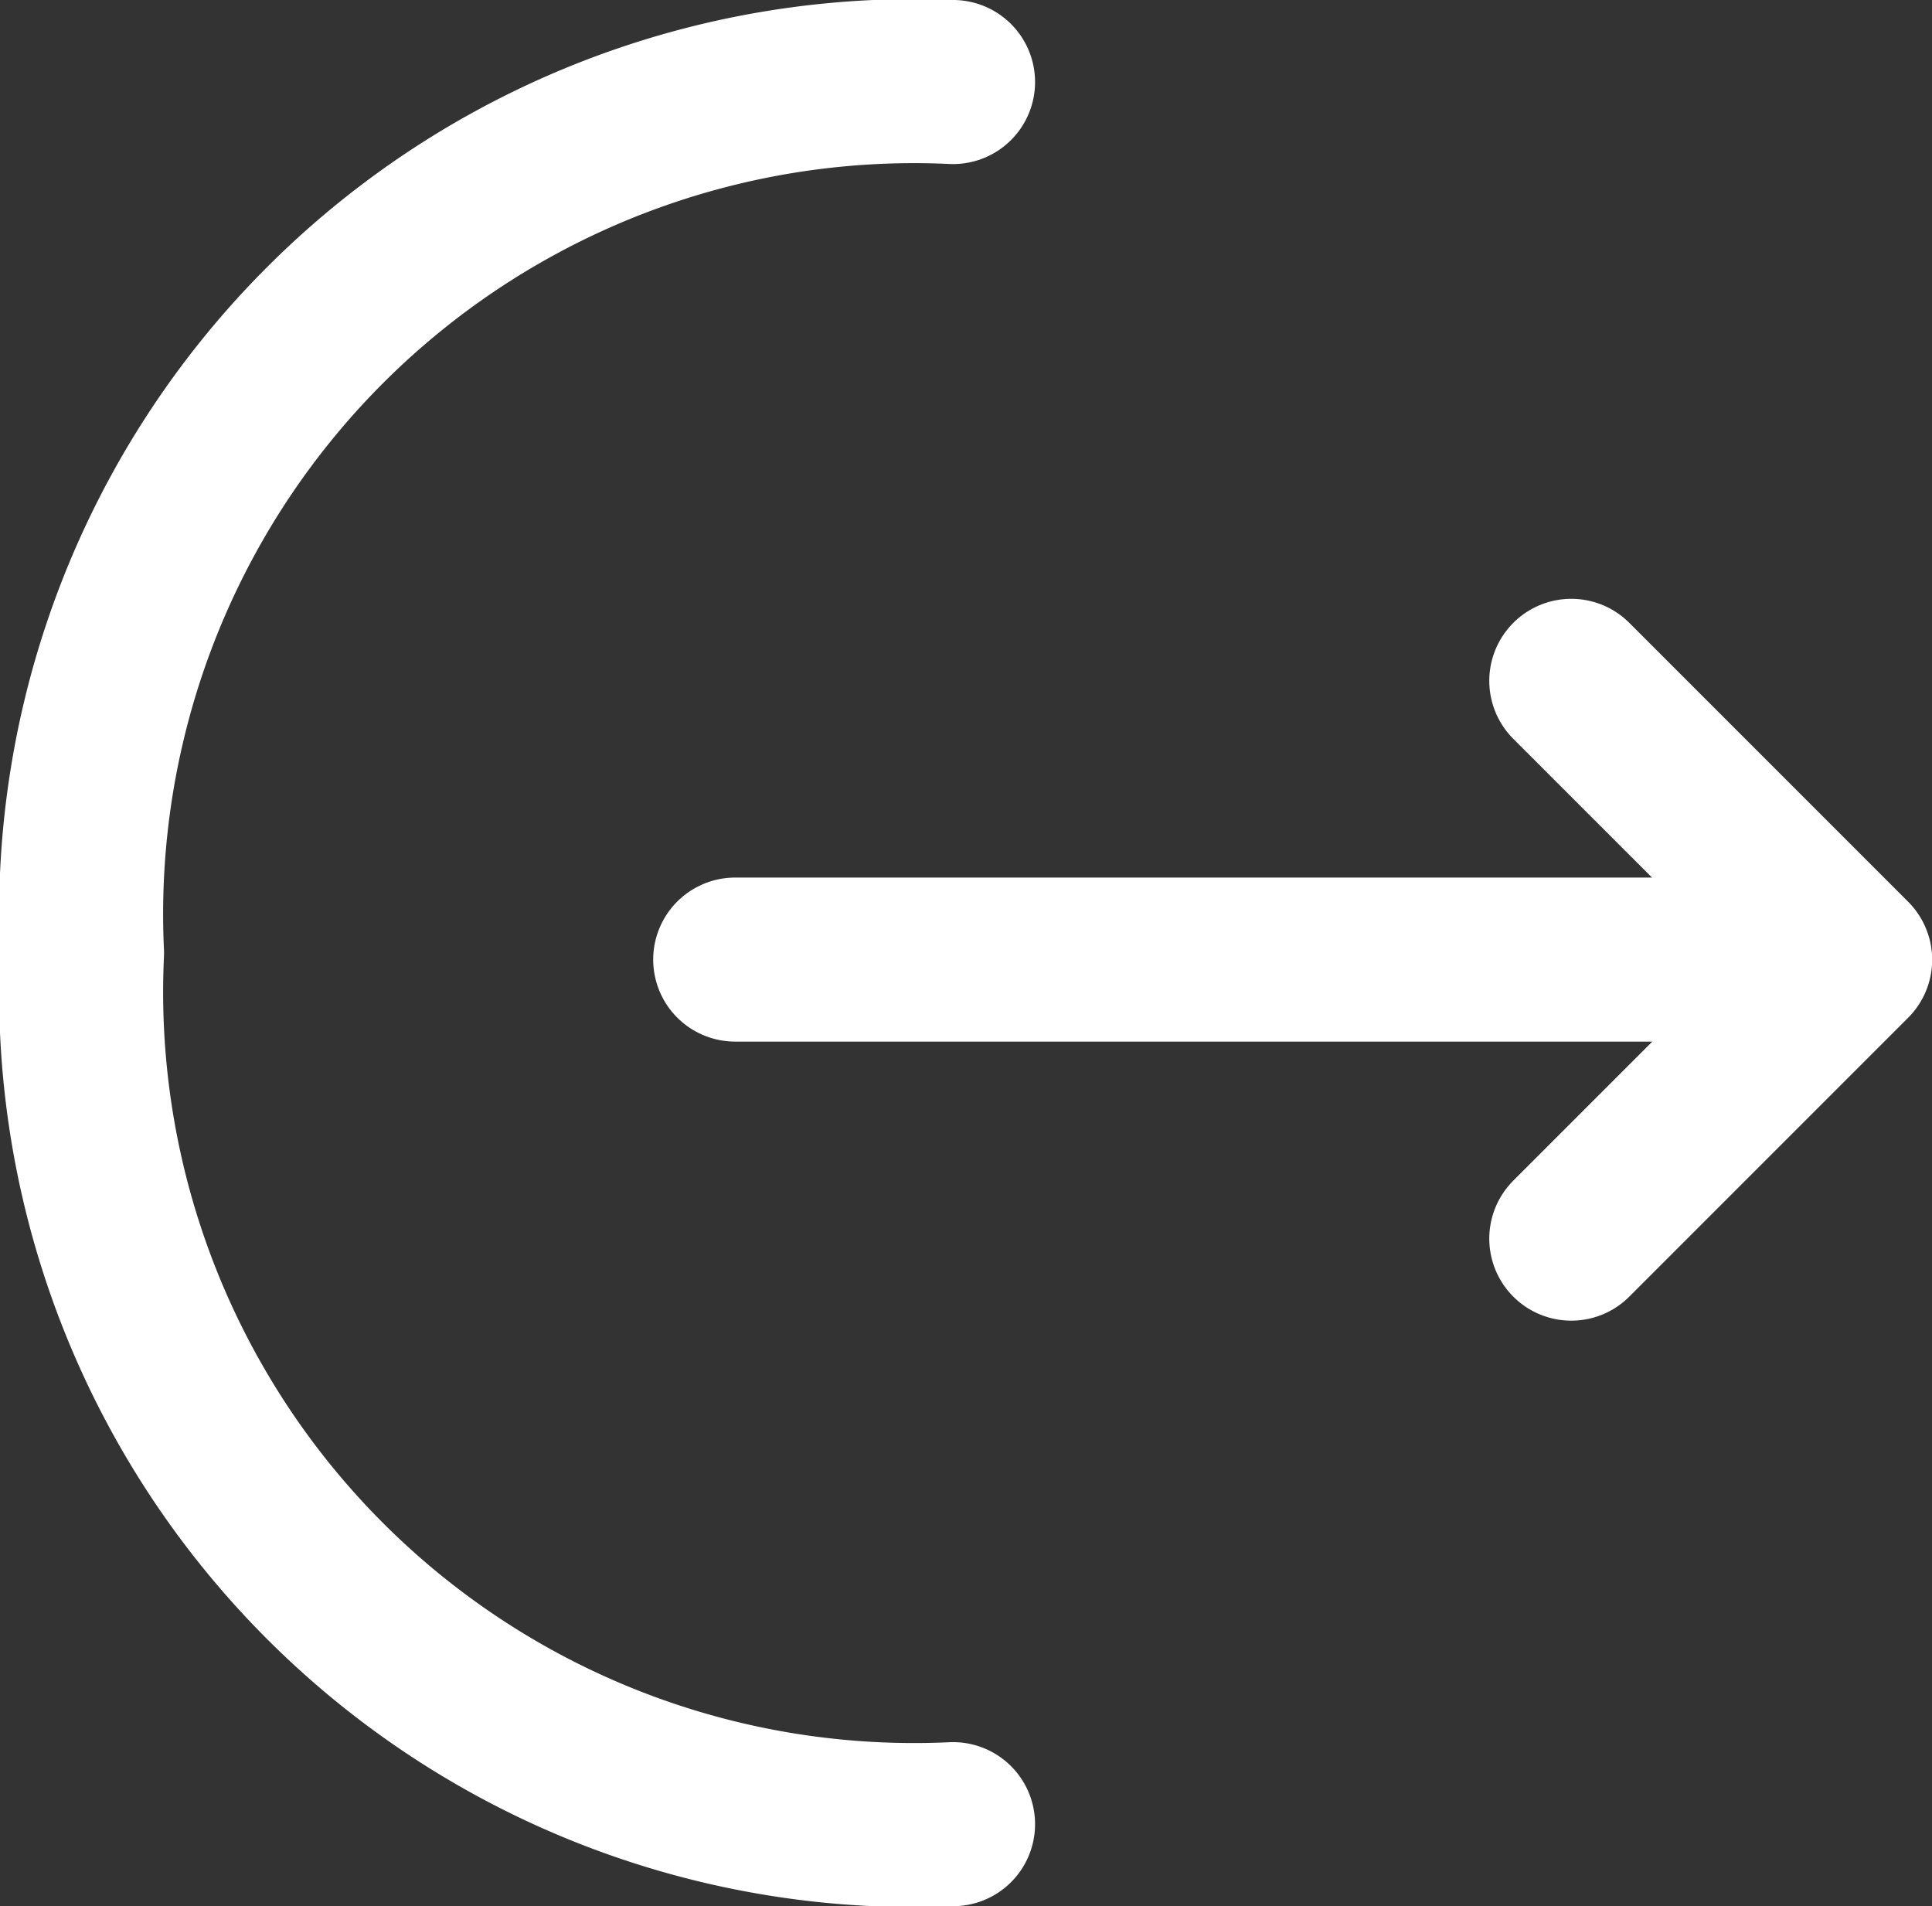 <svg xmlns="http://www.w3.org/2000/svg" width="11.778" height="11.619" viewBox="0 0 11.778 11.619">
  <rect x="0" y="0" width="11.778" height="11.619" fill="#333333" stroke="none"/>
  <g id="logout-1" transform="translate(-3.26 -3.5)">
    <path id="Path_12576" data-name="Path 12576" d="M17.44,12.9l1.7-1.7-1.7-1.7" transform="translate(-4.601 -1.85)" fill="none" stroke="#fff" stroke-linecap="round" stroke-linejoin="round" stroke-width="1"/>
    <path id="Path_12577" data-name="Path 12577" d="M9.76,12.06h6.75" transform="translate(-2.018 -2.711)" fill="none" stroke="#fff" stroke-linecap="round" stroke-linejoin="round" stroke-width="1"/>
    <path id="Path_12578" data-name="Path 12578" d="M9.07,14.619A5.078,5.078,0,0,1,3.76,9.31,5.078,5.078,0,0,1,9.07,4" fill="none" stroke="#fff" stroke-linecap="round" stroke-linejoin="round" stroke-width="1"/>
  </g>
</svg>
